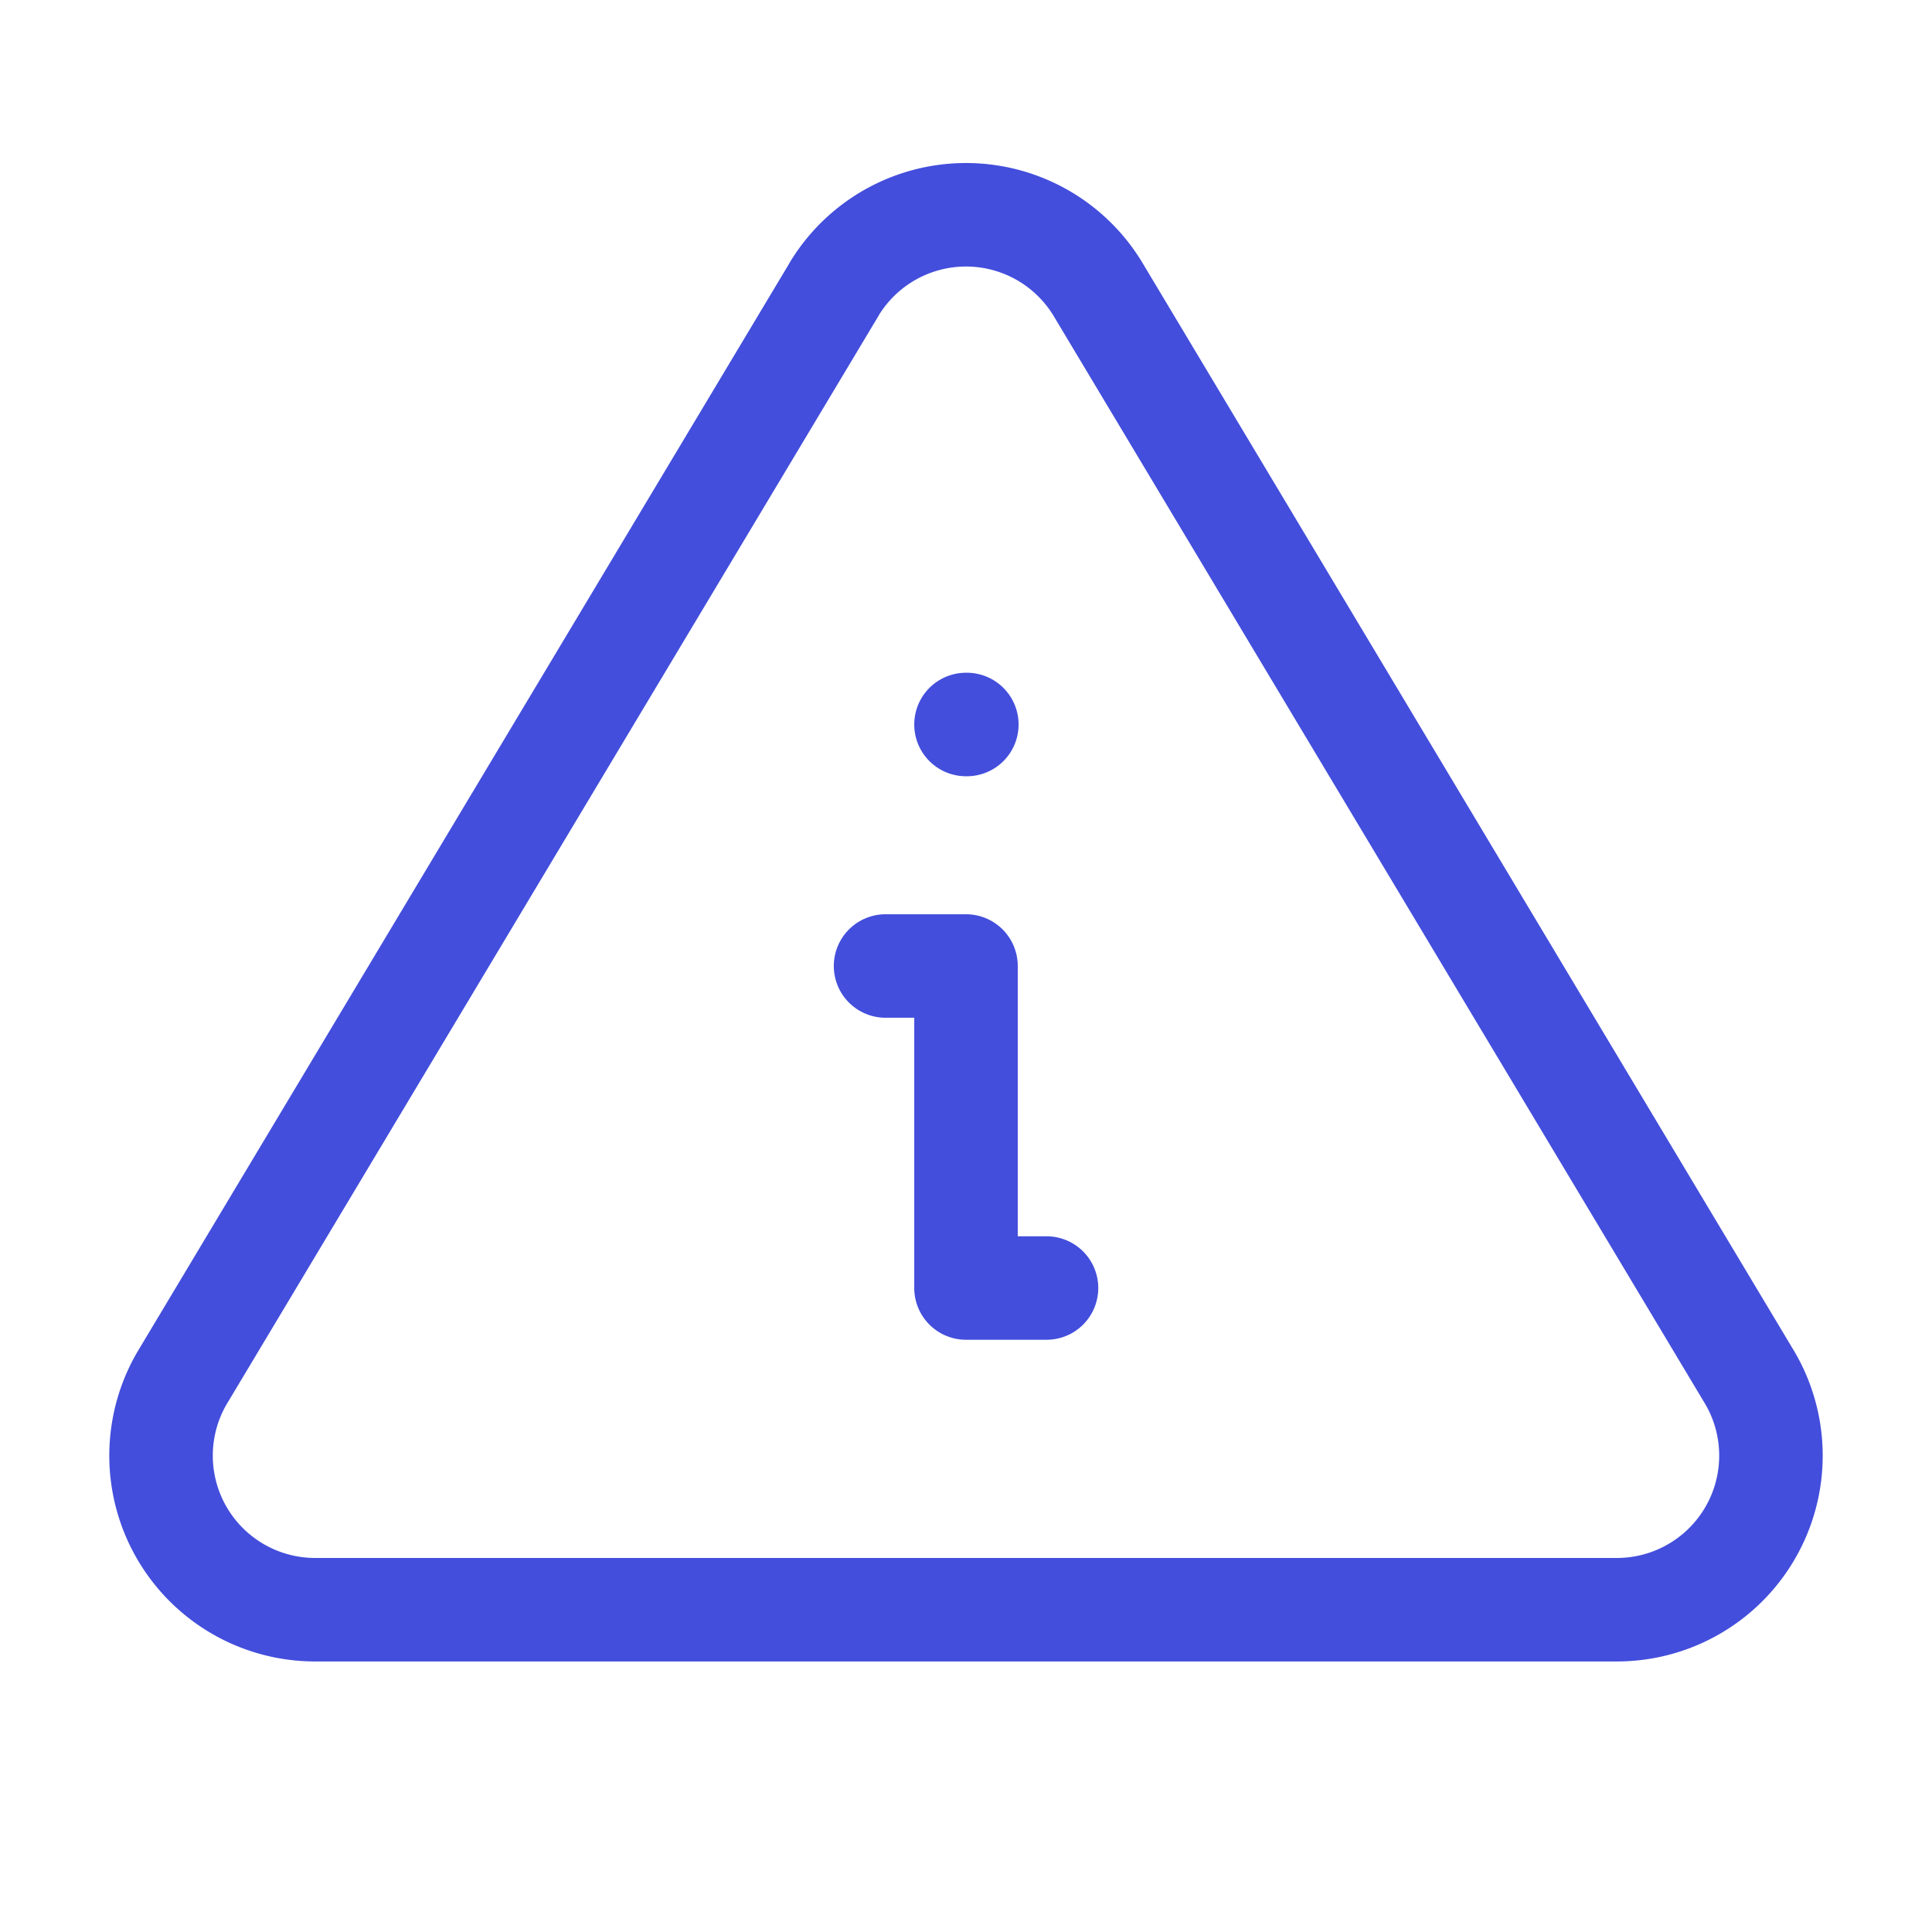 <svg width="28" height="28" fill="none" xmlns="http://www.w3.org/2000/svg"><g clip-path="url(#clip0_1_1885)" stroke="#434EDC" stroke-width="1.5" stroke-linecap="round" stroke-linejoin="round"><path d="M12.09 4.19L2.633 19.98a2.233 2.233 0 001.909 3.349h18.916a2.233 2.233 0 001.909-3.349L15.91 4.188a2.234 2.234 0 00-3.82 0v.001zM14 10.5h.012"/><path d="M12.834 14H14v4.667h1.167"/></g><defs><clipPath id="clip0_1_1885"><path fill="#fff" d="M0 0h28v28H0z"/></clipPath></defs></svg>